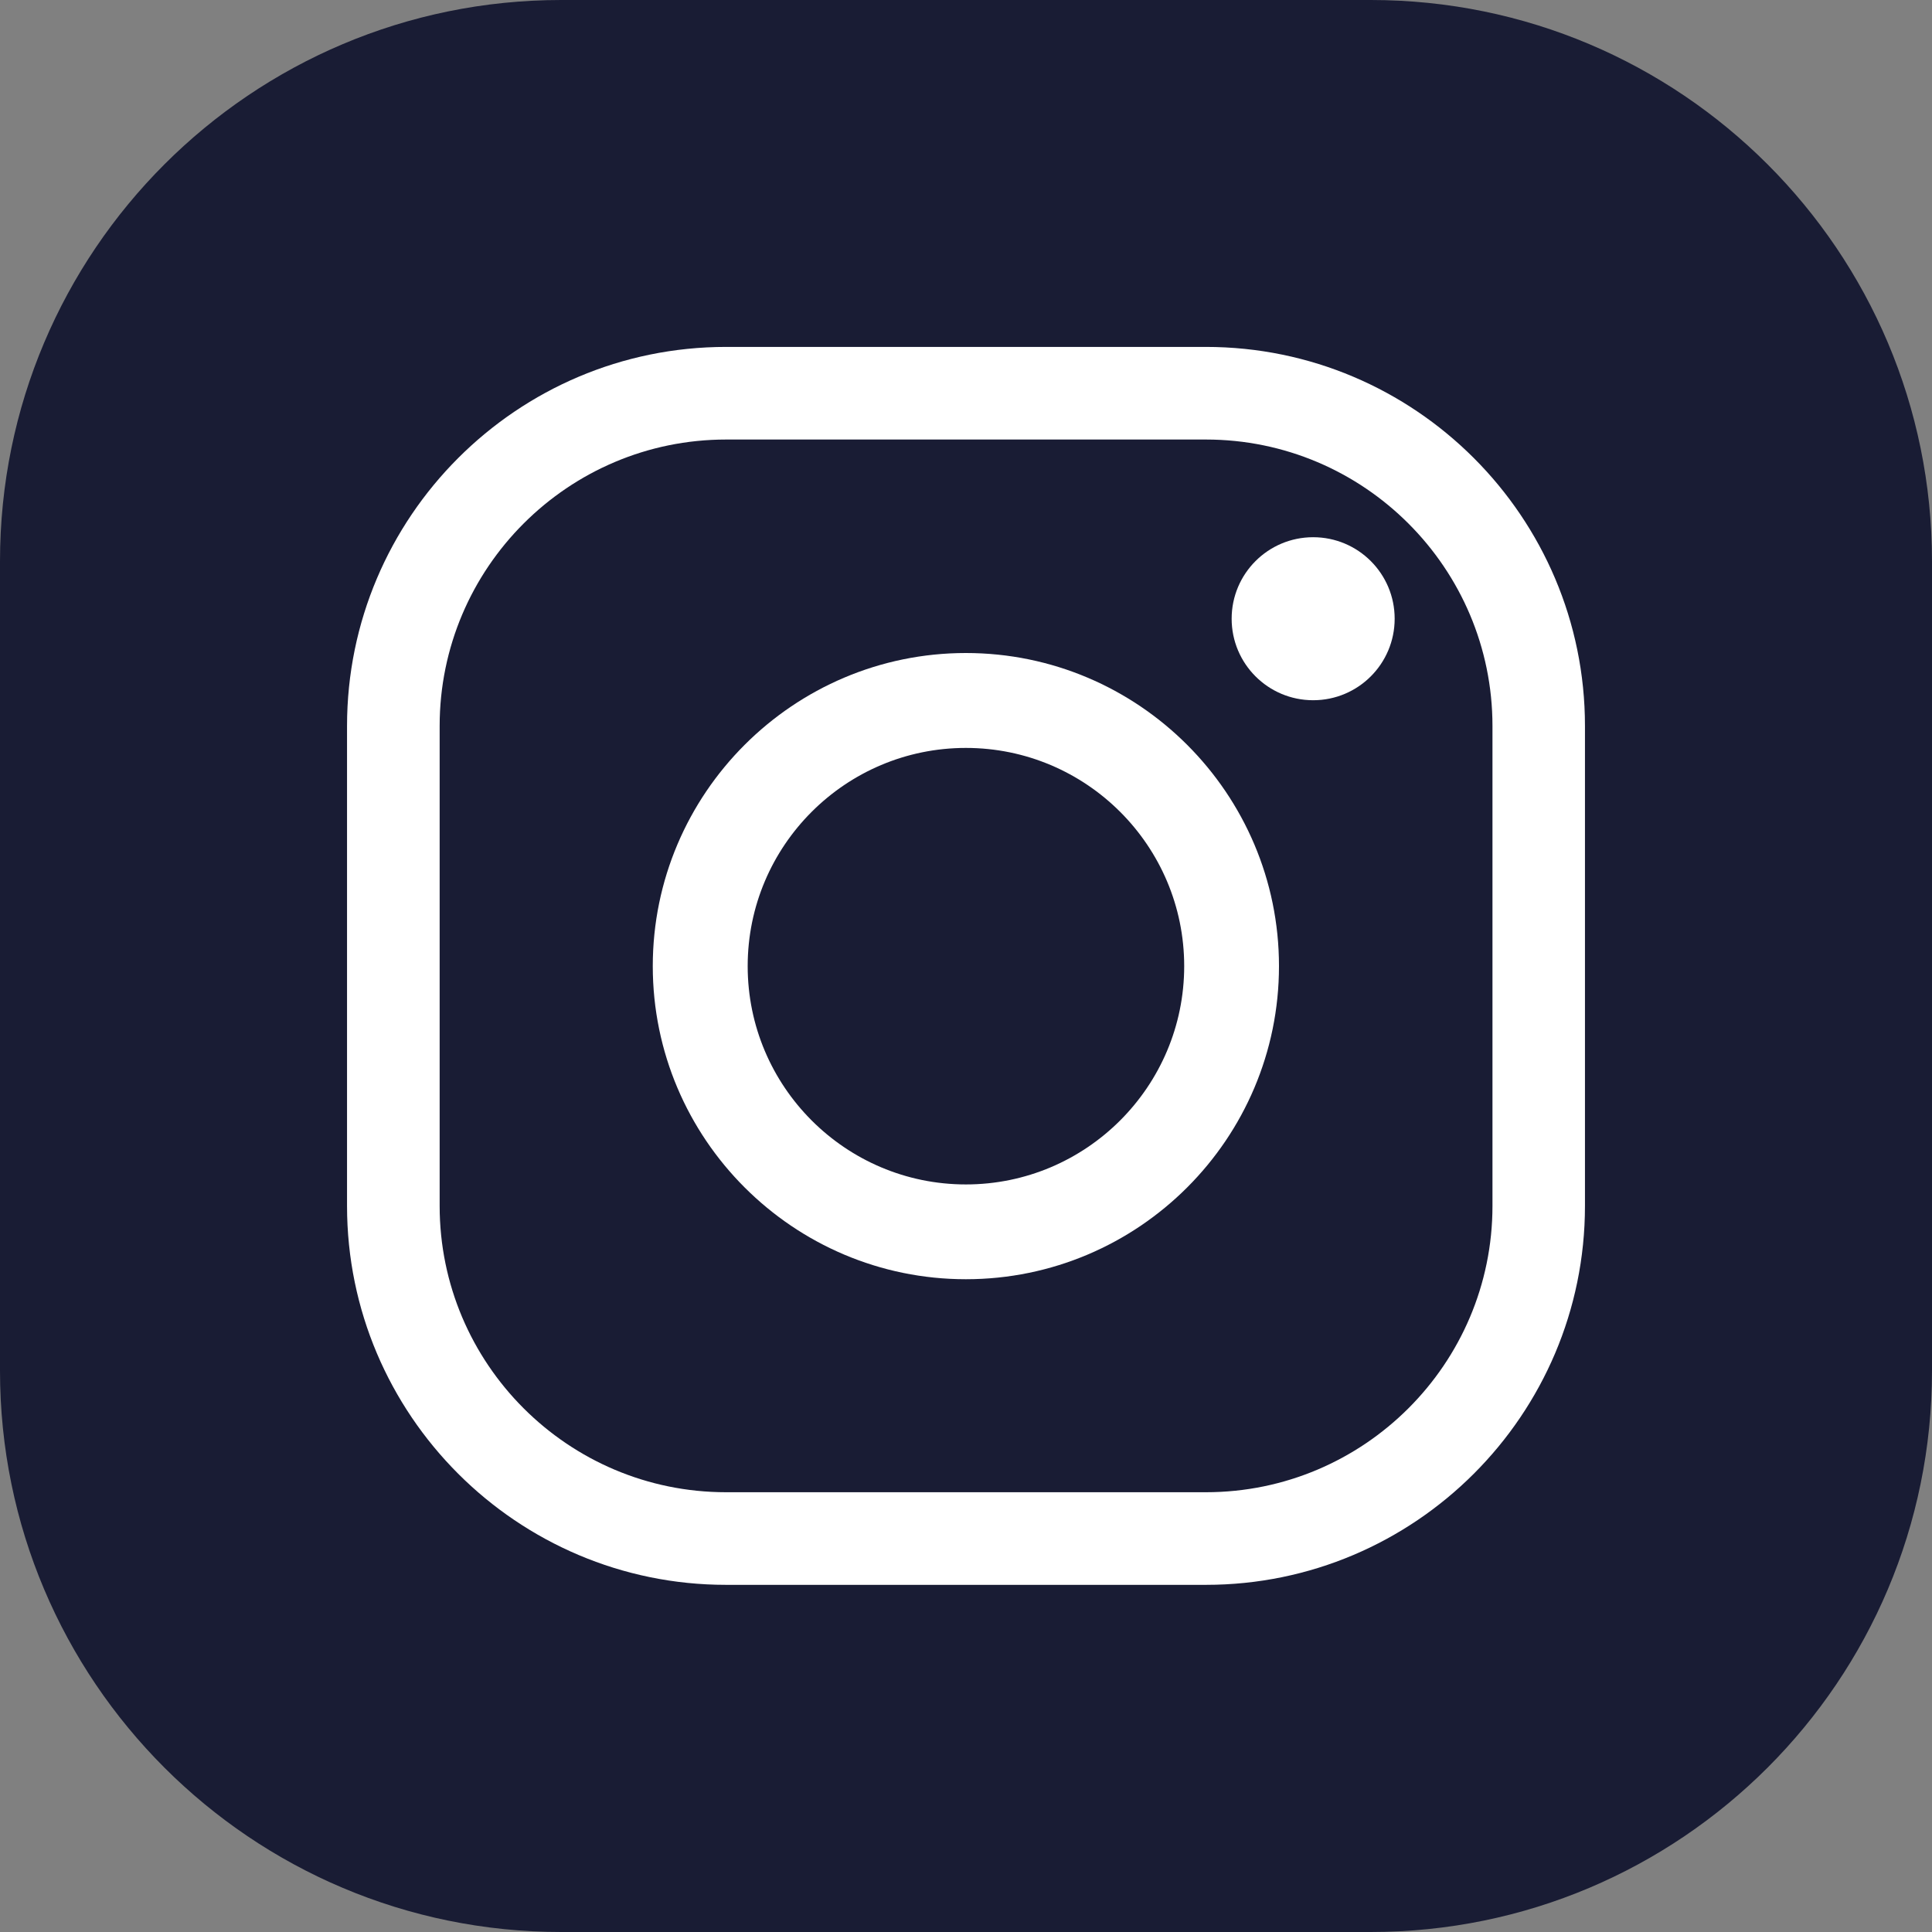 <svg width="16" height="16" viewBox="0 0 16 16" fill="none" xmlns="http://www.w3.org/2000/svg">
<rect x="0" y="0" width="16" height="16" fill="#808080" stroke="none"/>
<path d="M11.352 0H4.648C2.081 0 0 2.081 0 4.648V11.352C0 13.919 2.081 16 4.648 16H11.352C13.919 16 16 13.919 16 11.352V4.648C16 2.081 13.919 0 11.352 0Z" fill="#191C34"/>
<path d="M9.987 13.125H6.013C4.282 13.125 2.874 11.717 2.874 9.987V6.012C2.874 4.281 4.282 2.873 6.013 2.873H9.987C11.718 2.873 13.126 4.281 13.126 6.012V9.987C13.126 11.717 11.718 13.125 9.987 13.125ZM6.013 3.64C4.706 3.64 3.641 4.703 3.641 6.012V9.987C3.641 11.294 4.704 12.358 6.013 12.358H9.987C11.295 12.358 12.36 11.295 12.36 9.987V6.012C12.36 4.705 11.296 3.64 9.987 3.64H6.013Z" fill="white"/>
<path d="M7.999 10.594C6.57 10.594 5.406 9.431 5.406 8.001C5.406 6.572 6.57 5.408 7.999 5.408C9.429 5.408 10.592 6.572 10.592 8.001C10.592 9.431 9.429 10.594 7.999 10.594ZM7.999 6.194C7.002 6.194 6.192 7.004 6.192 8.001C6.192 8.998 7.002 9.809 7.999 9.809C8.996 9.809 9.807 8.998 9.807 8.001C9.807 7.004 8.996 6.194 7.999 6.194Z" fill="white"/>
<path d="M11.55 5.124C11.55 5.497 11.248 5.799 10.875 5.799C10.502 5.799 10.2 5.497 10.2 5.124C10.2 4.751 10.502 4.449 10.875 4.449C11.248 4.449 11.55 4.751 11.55 5.124Z" fill="white"/>
</svg>
